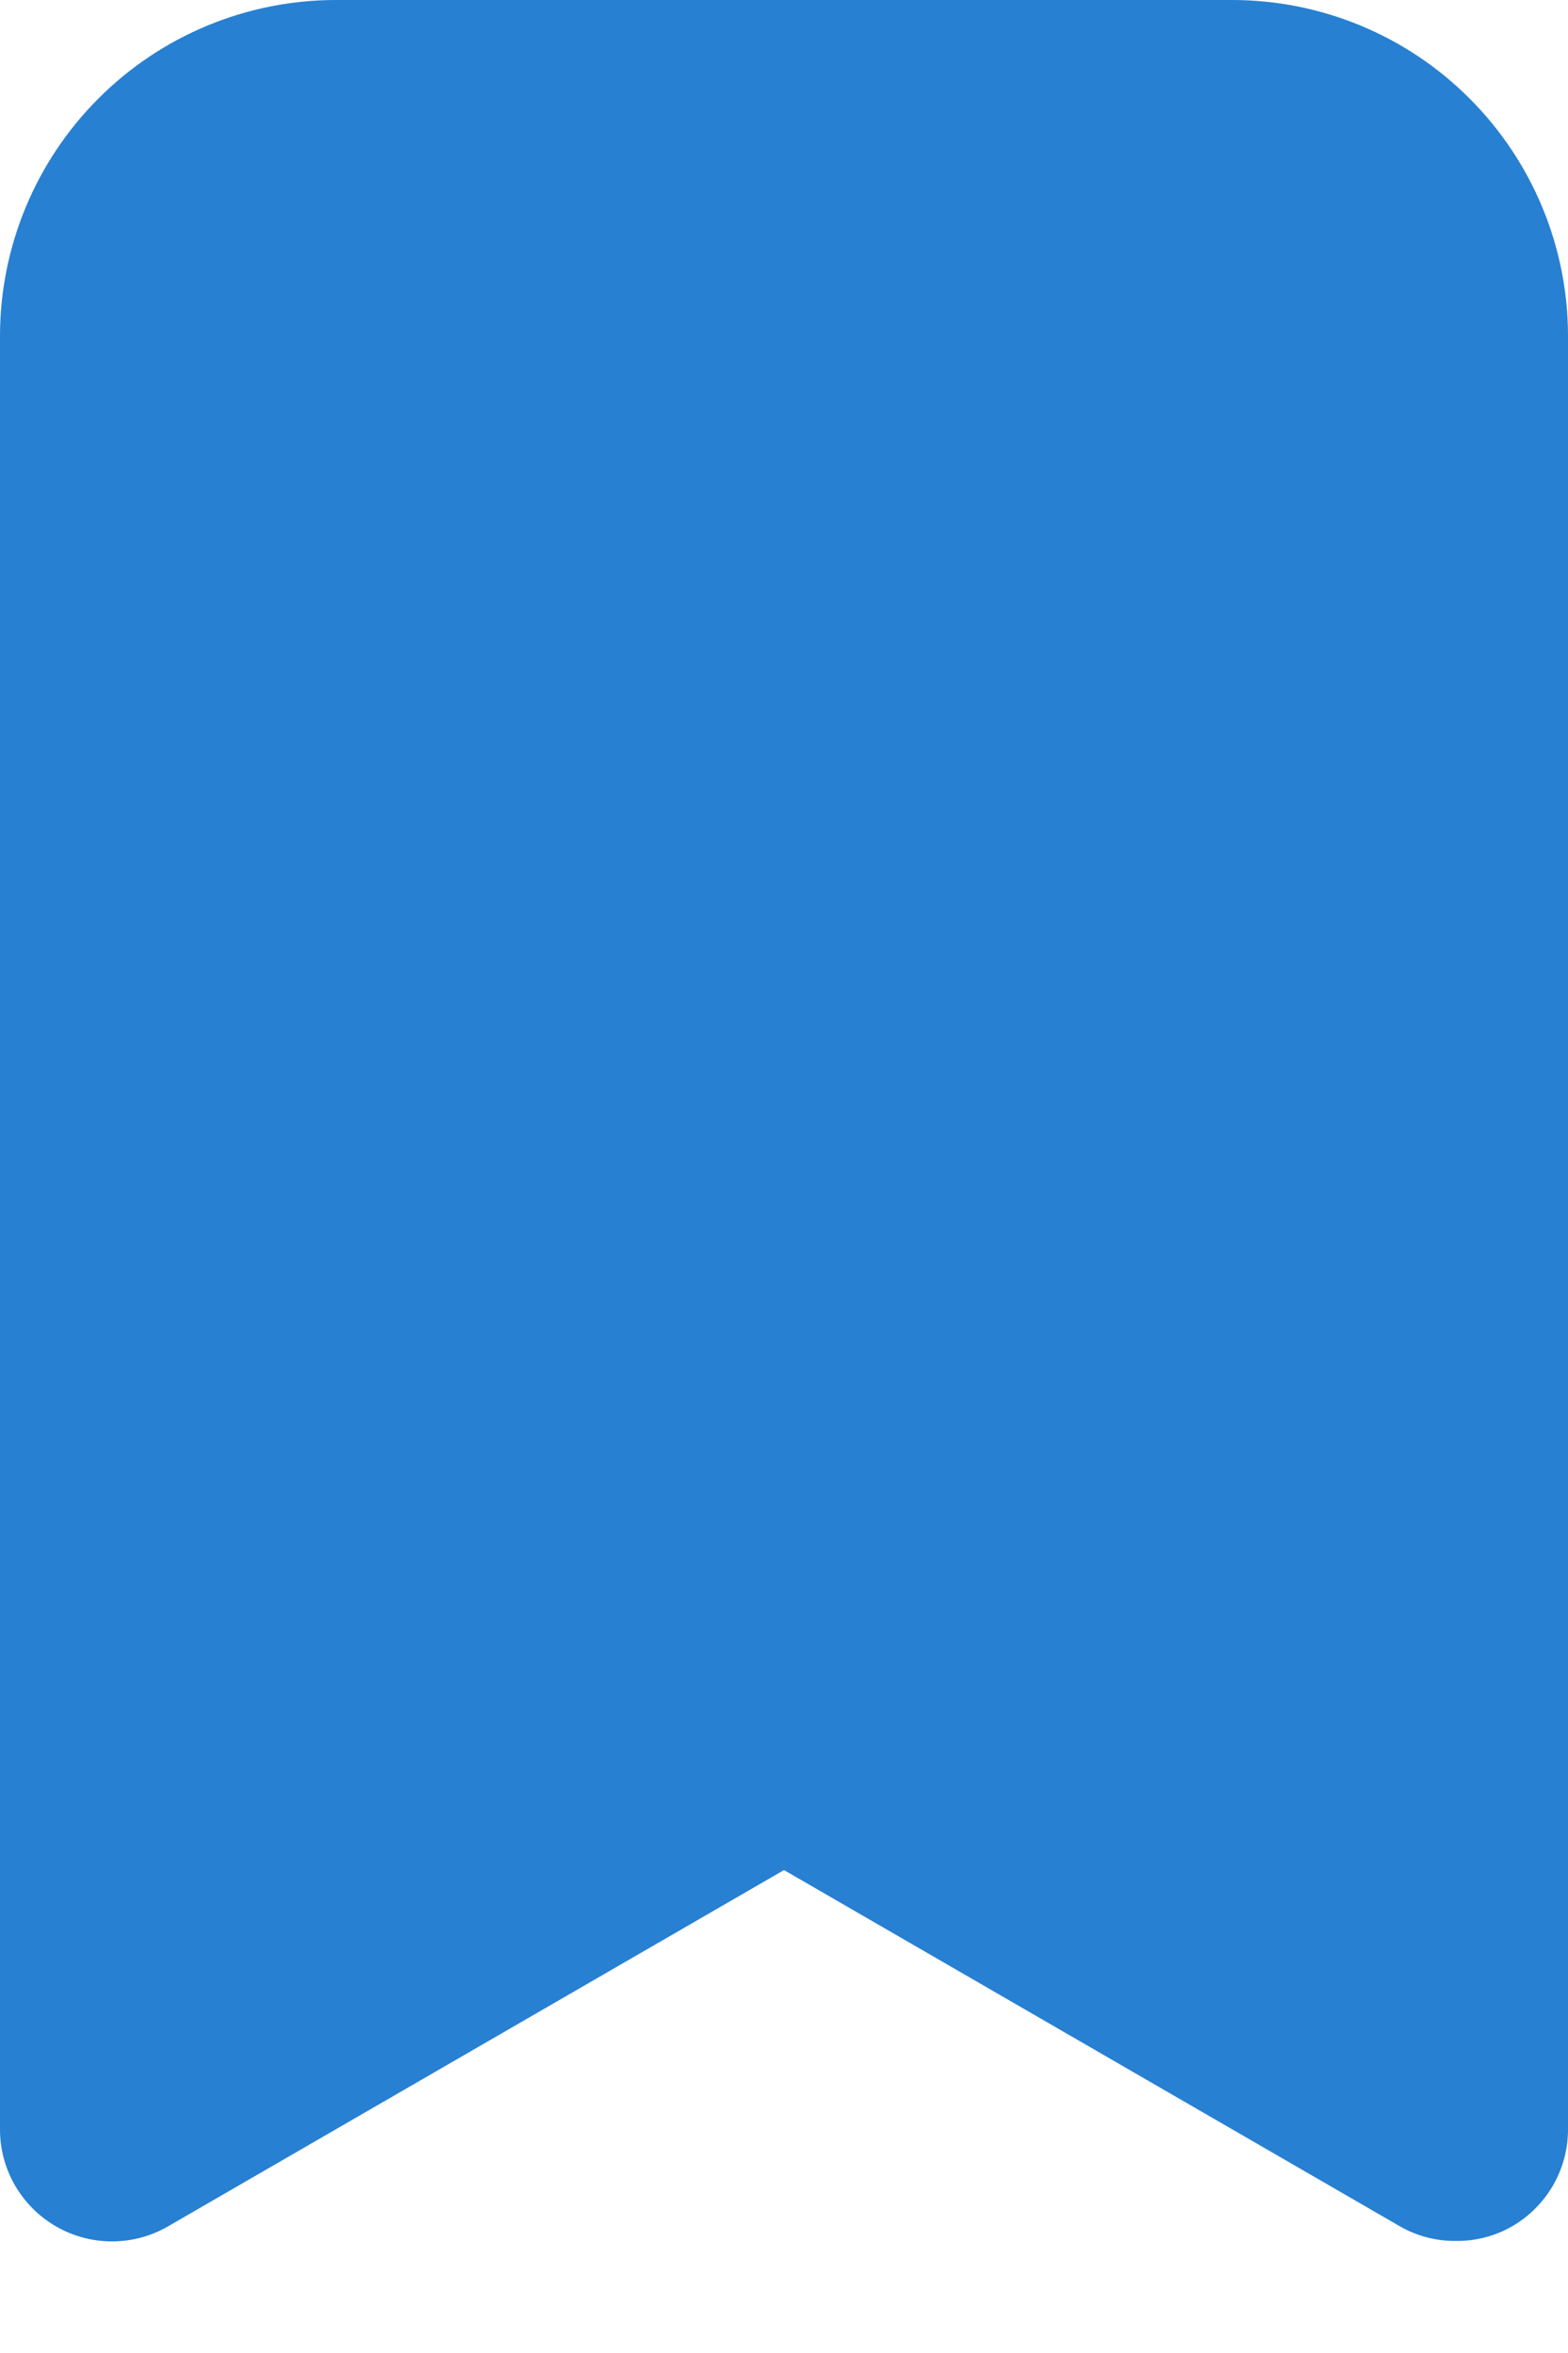 <svg width="14" height="21" viewBox="0 0 14 21" fill="none" xmlns="http://www.w3.org/2000/svg">
<path d="M11 0H3C2.204 0 1.441 0.316 0.879 0.879C0.316 1.442 7.88292e-06 2.205 7.88292e-06 3V19C-0.001 19.177 0.045 19.35 0.133 19.503C0.221 19.655 0.347 19.782 0.5 19.87C0.652 19.958 0.824 20.004 1 20.004C1.176 20.004 1.348 19.958 1.5 19.87L7 16.69L12.5 19.87C12.652 19.957 12.825 20.002 13 20C13.175 20.002 13.348 19.957 13.5 19.87C13.653 19.782 13.779 19.655 13.867 19.503C13.955 19.35 14.001 19.177 14 19V3C14 2.205 13.684 1.442 13.121 0.879C12.559 0.316 11.796 0 11 0Z" fill="#2780D2"/>
</svg>
